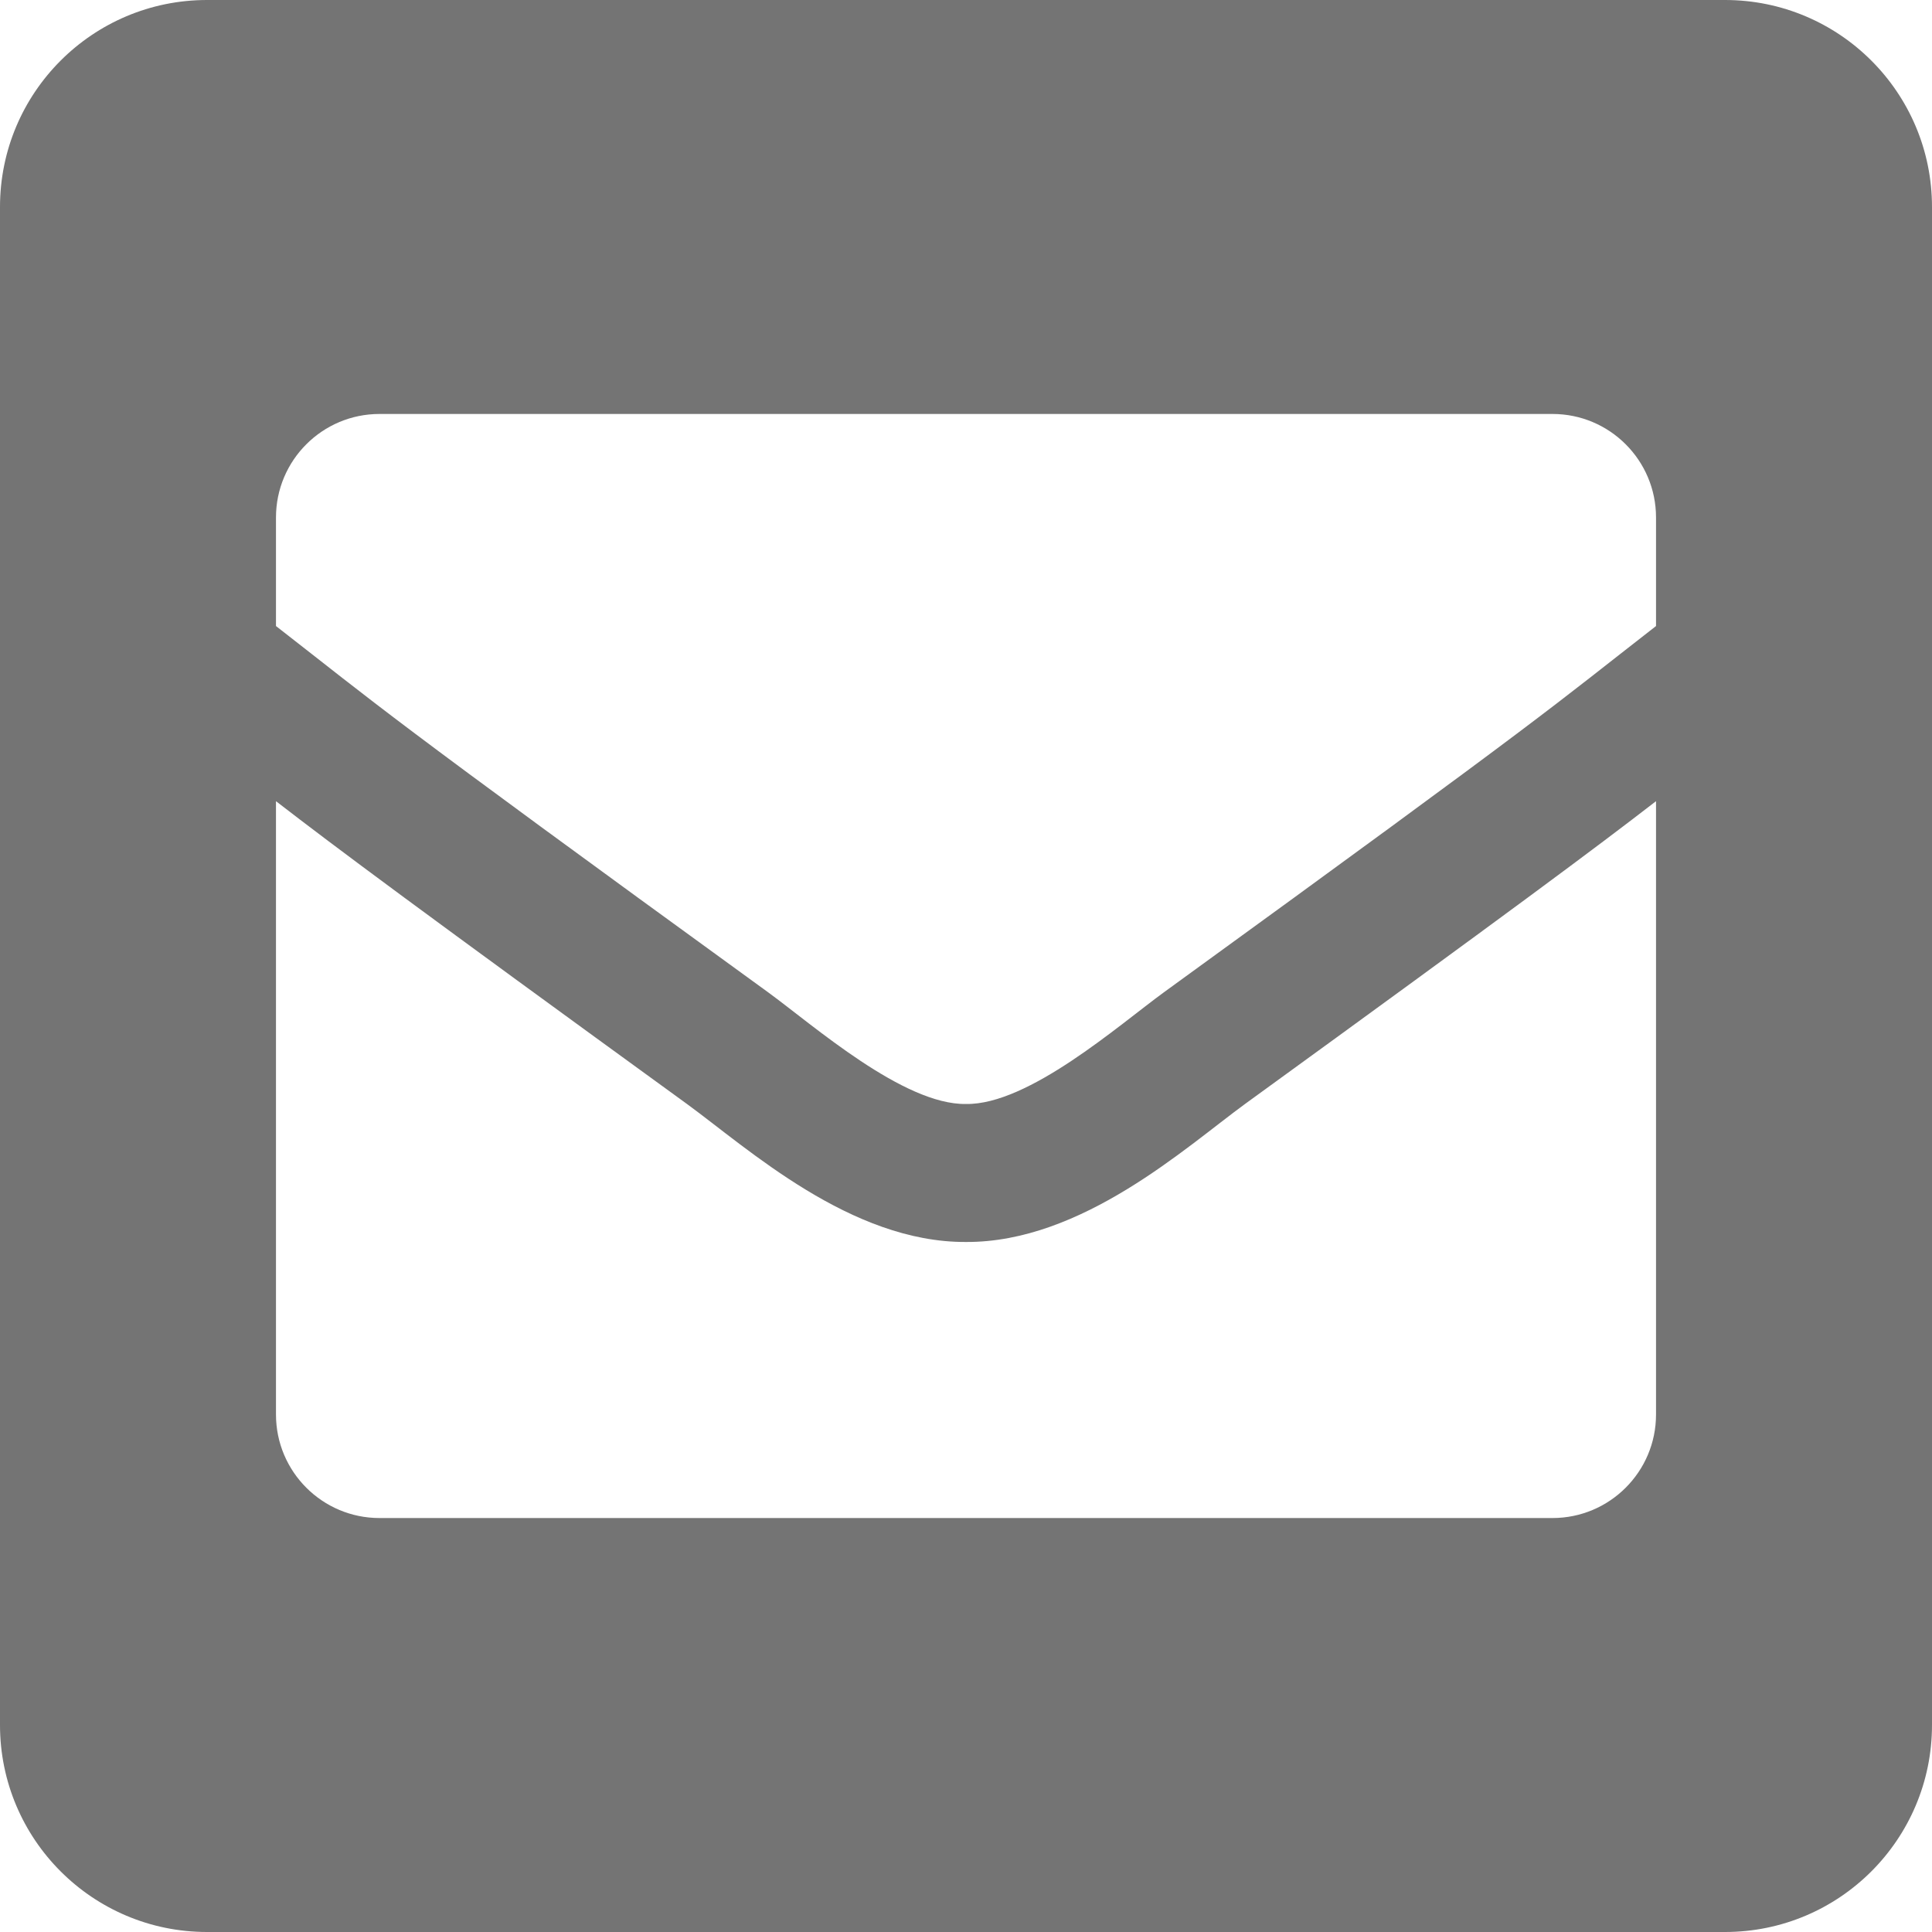 <svg width="26" height="26" viewBox="0 0 26 26" fill="none" xmlns="http://www.w3.org/2000/svg">
<path d="M23.214 0H2.786C1.247 0 0 1.247 0 2.786V23.214C0 24.753 1.247 26 2.786 26H23.214C24.753 26 26 24.753 26 23.214V2.786C26 1.247 24.753 0 23.214 0ZM10.337 13.354C5.074 9.535 5.128 9.525 3.714 8.425V6.964C3.714 6.195 4.338 5.571 5.107 5.571H20.893C21.662 5.571 22.286 6.195 22.286 6.964V8.425C20.871 9.526 20.926 9.535 15.663 13.354C15.053 13.799 13.841 14.87 13 14.857C12.158 14.87 10.947 13.799 10.337 13.354ZM22.286 10.782V19.036C22.286 19.805 21.662 20.429 20.893 20.429H5.107C4.338 20.429 3.714 19.805 3.714 19.036V10.782C4.524 11.408 5.649 12.246 9.245 14.857C10.067 15.457 11.449 16.722 13 16.714C14.56 16.722 15.962 15.435 16.756 14.856C20.352 12.246 21.476 11.408 22.286 10.782Z" fill="#747474"/>
</svg>
